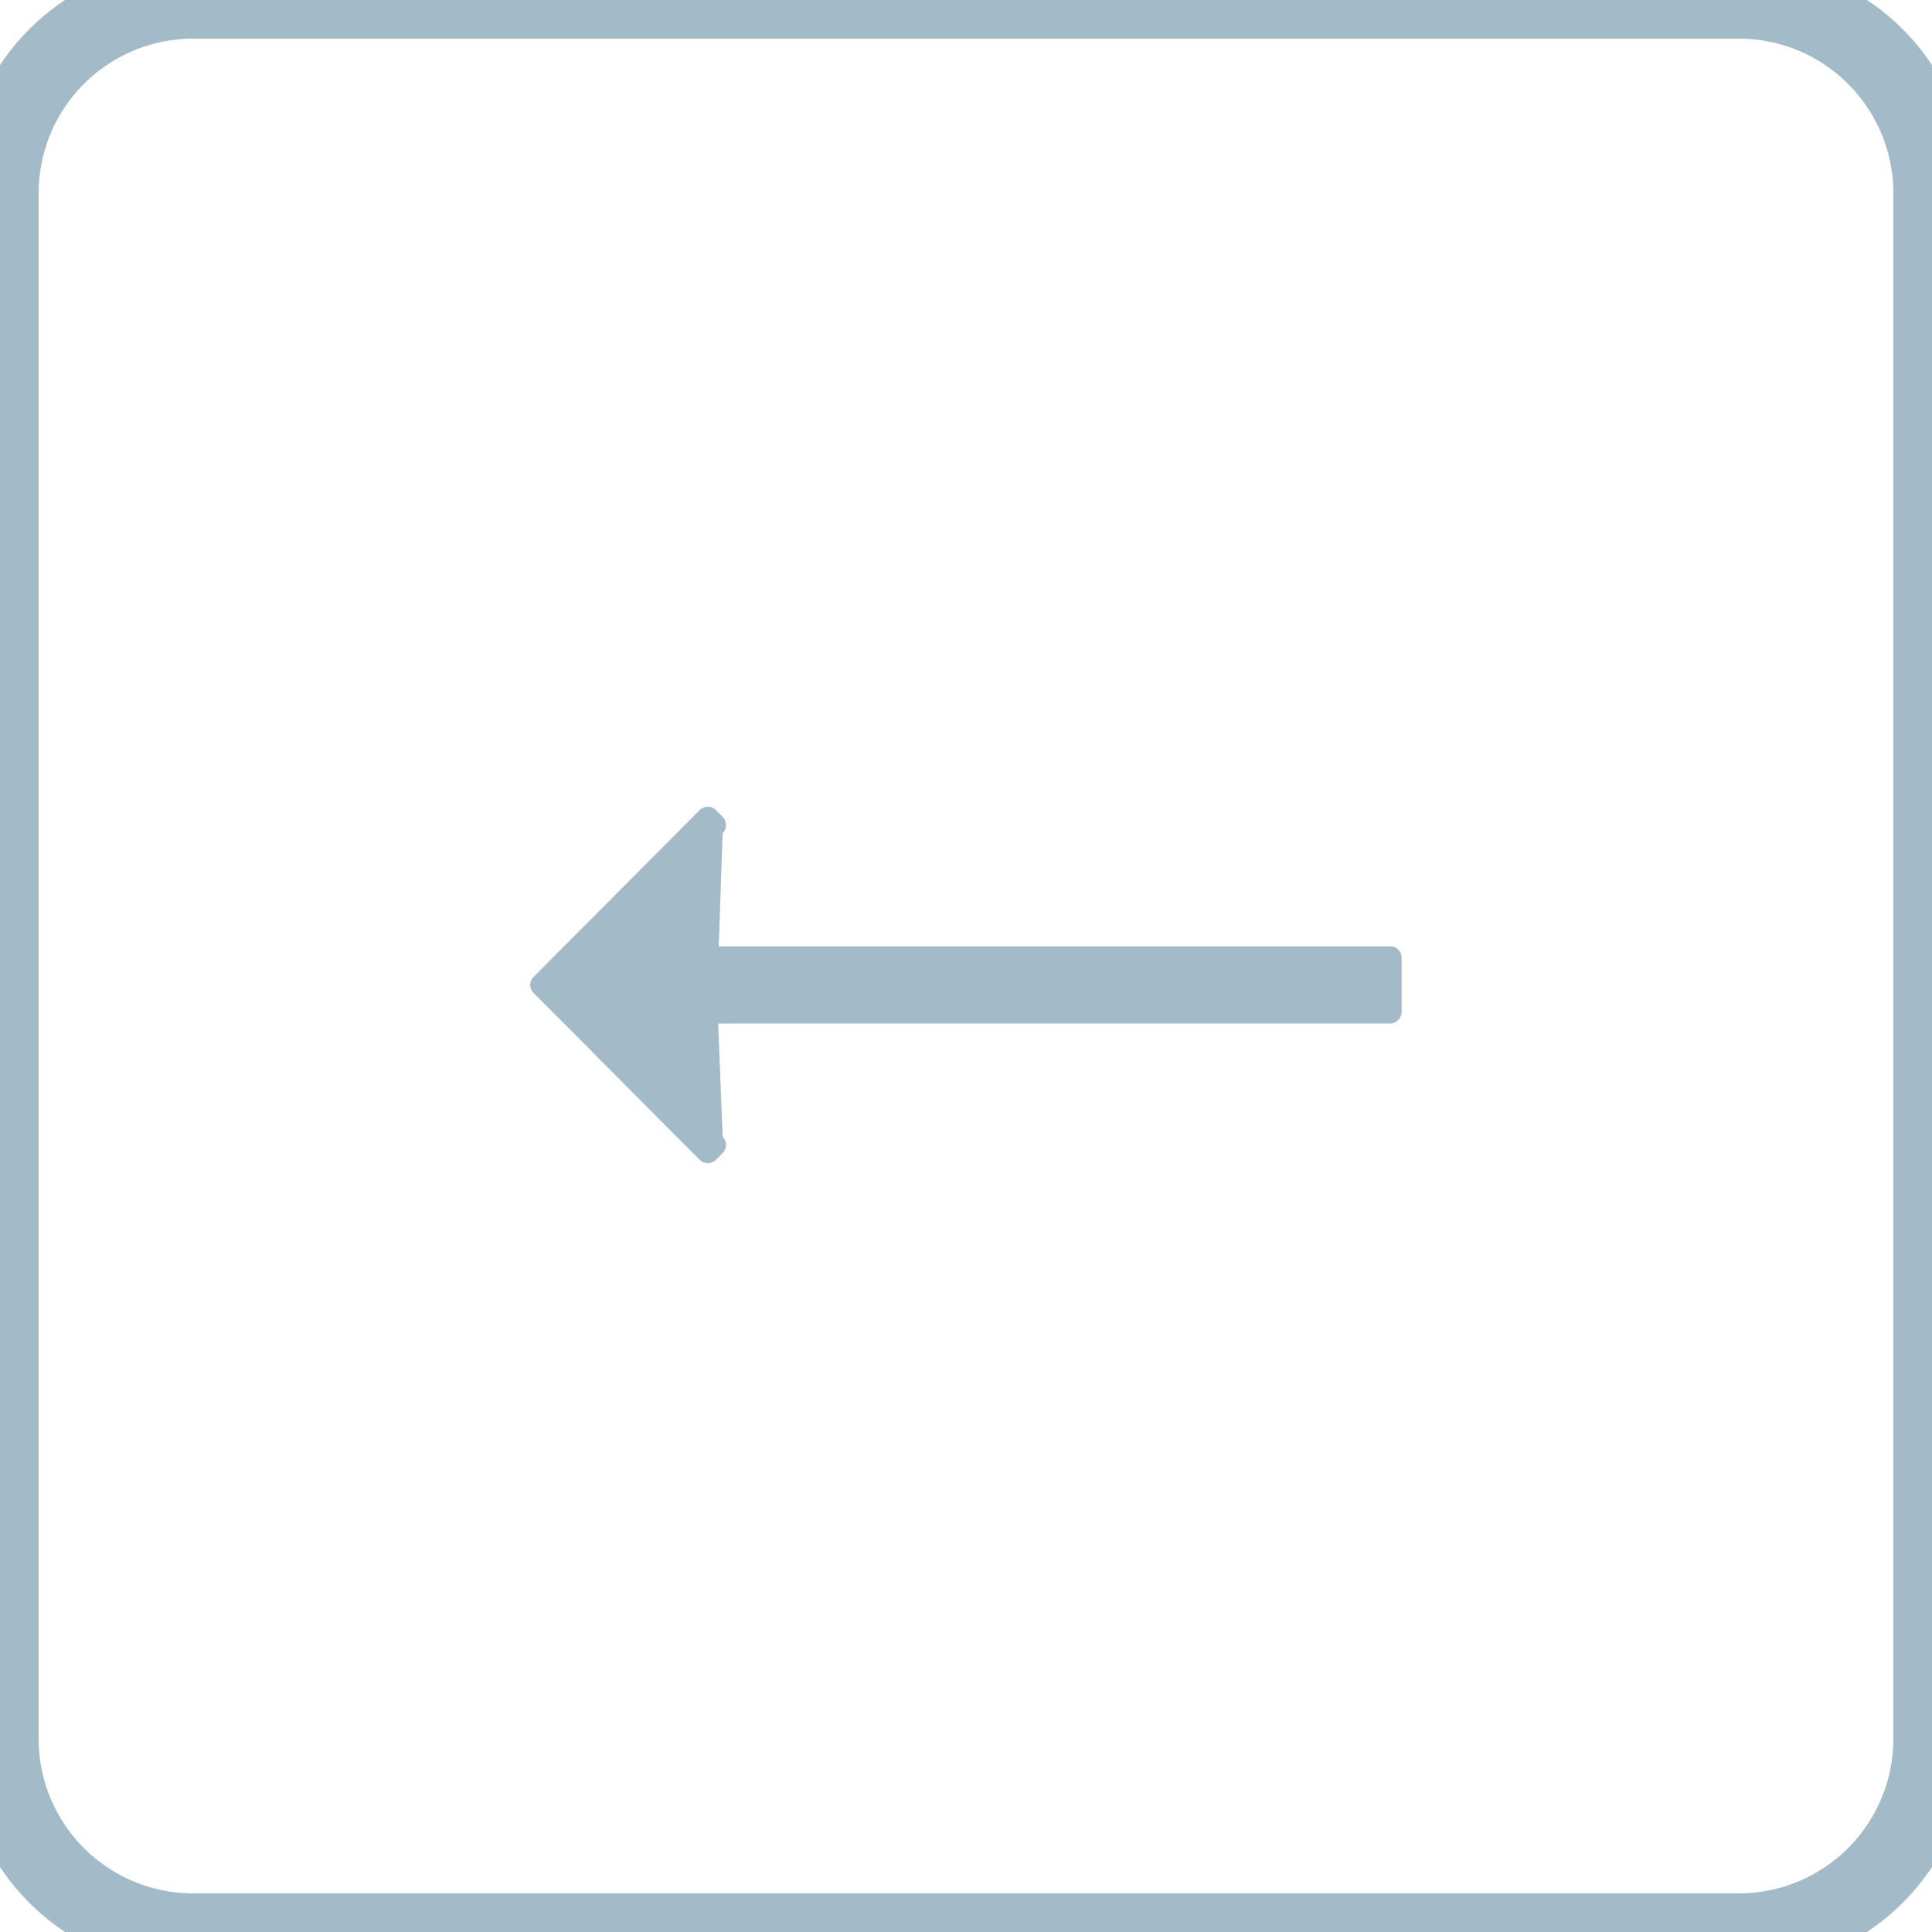 <svg id="slider-left" width="51" height="51" xmlns="http://www.w3.org/2000/svg" xmlns:xlink="http://www.w3.org/1999/xlink" xmlns:svgjs="http://svgjs.com/svgjs" viewBox="1424 1305 51 51">
<svg width="51" height="51" xmlns="http://www.w3.org/2000/svg" xmlns:xlink="http://www.w3.org/1999/xlink" xmlns:svgjs="http://svgjs.com/svgjs" fill="none" stroke-miterlimit="100" stroke="#a3bbc8" stroke-width="2" opacity="1" x="1424" y="1305">
<svg xmlns="http://www.w3.org/2000/svg" xmlns:xlink="http://www.w3.org/1999/xlink" width="51" height="51" viewBox="1 2 50 50"><path paint-order="stroke fill markers" d="M6 2h40a5 5 0 0 1 5 5v40a5 5 0 0 1-5 5H6a5 5 0 0 1-5-5V7a5 5 0 0 1 5-5z"/></svg></svg><svg width="23" height="10" xmlns="http://www.w3.org/2000/svg" xmlns:xlink="http://www.w3.org/1999/xlink" xmlns:svgjs="http://svgjs.com/svgjs" viewBox="0 0.296 23 9.409" fill="#a3bbc8" x="1438" y="1326">
<svg xmlns="http://www.w3.org/2000/svg" width="23" height="10" viewBox="2 1.003 22 8.999"><path paint-order="stroke fill markers" fill-rule="evenodd" d="M23.704 4.526l.008.003H6.756l.1-2.859a.29.29 0 0 0 0-.41l-.172-.173a.287.287 0 0 0-.407 0L2.083 5.298a.288.288 0 0 0 0 .409L6.276 9.92a.288.288 0 0 0 .204.083c.077 0 .15-.03.204-.083l.172-.174a.285.285 0 0 0 0-.404l-.113-2.864h16.965A.3.3 0 0 0 24 6.18v-1.37a.293.293 0 0 0-.296-.285z"/></svg>
</svg>
</svg>